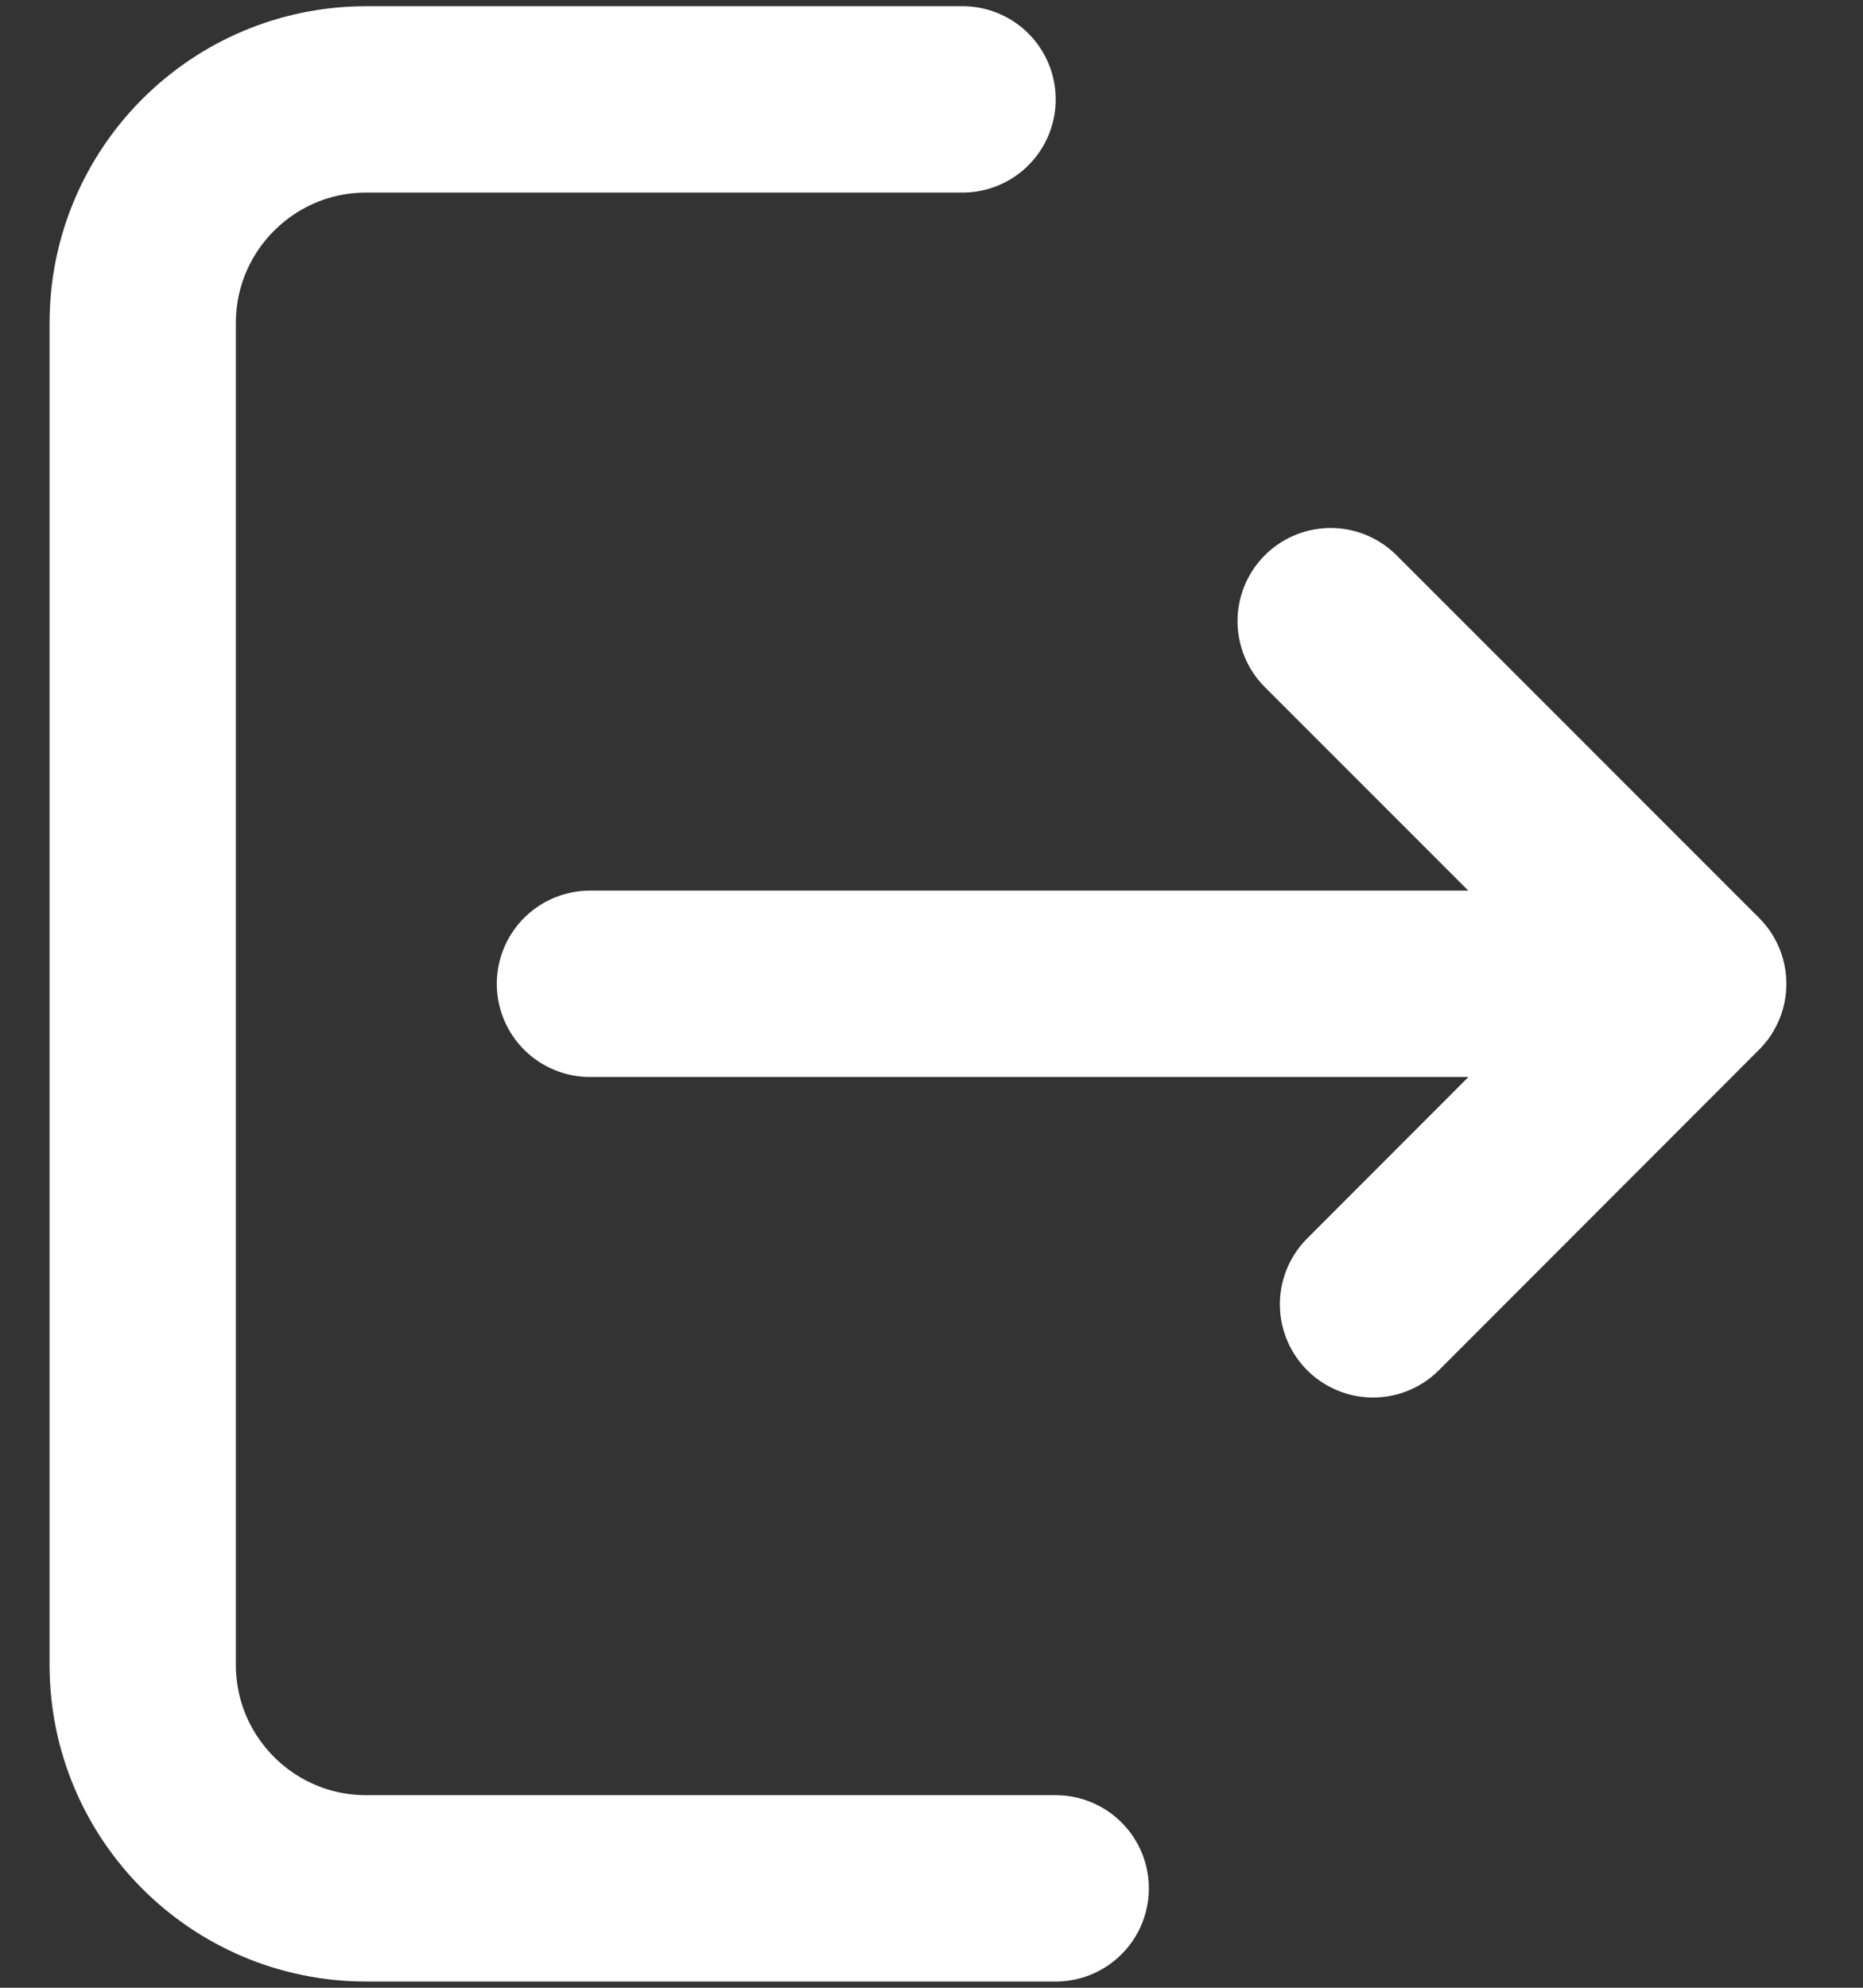 <svg width="15" height="16" viewBox="0 0 15 16" fill="none" xmlns="http://www.w3.org/2000/svg">
<rect x="0" y="0" width="15" height="16" fill="#333333" stroke="none"/>
<g id="Group 810">
<path id="Icon" d="M10.714 5L13.633 7.919M13.633 7.919L11.055 10.499M13.633 7.919L4.75 7.919" stroke="white" stroke-width="1.5" stroke-linecap="round" stroke-linejoin="round"/>
<path id="Icon_2" d="M7.75 0.8H2.949C1.955 0.8 1.149 1.606 1.149 2.6L1.149 13.4C1.149 14.394 1.955 15.2 2.949 15.2L8.5 15.2" stroke="white" stroke-width="1.5" stroke-linecap="round" stroke-linejoin="round"/>
</g>
</svg>
